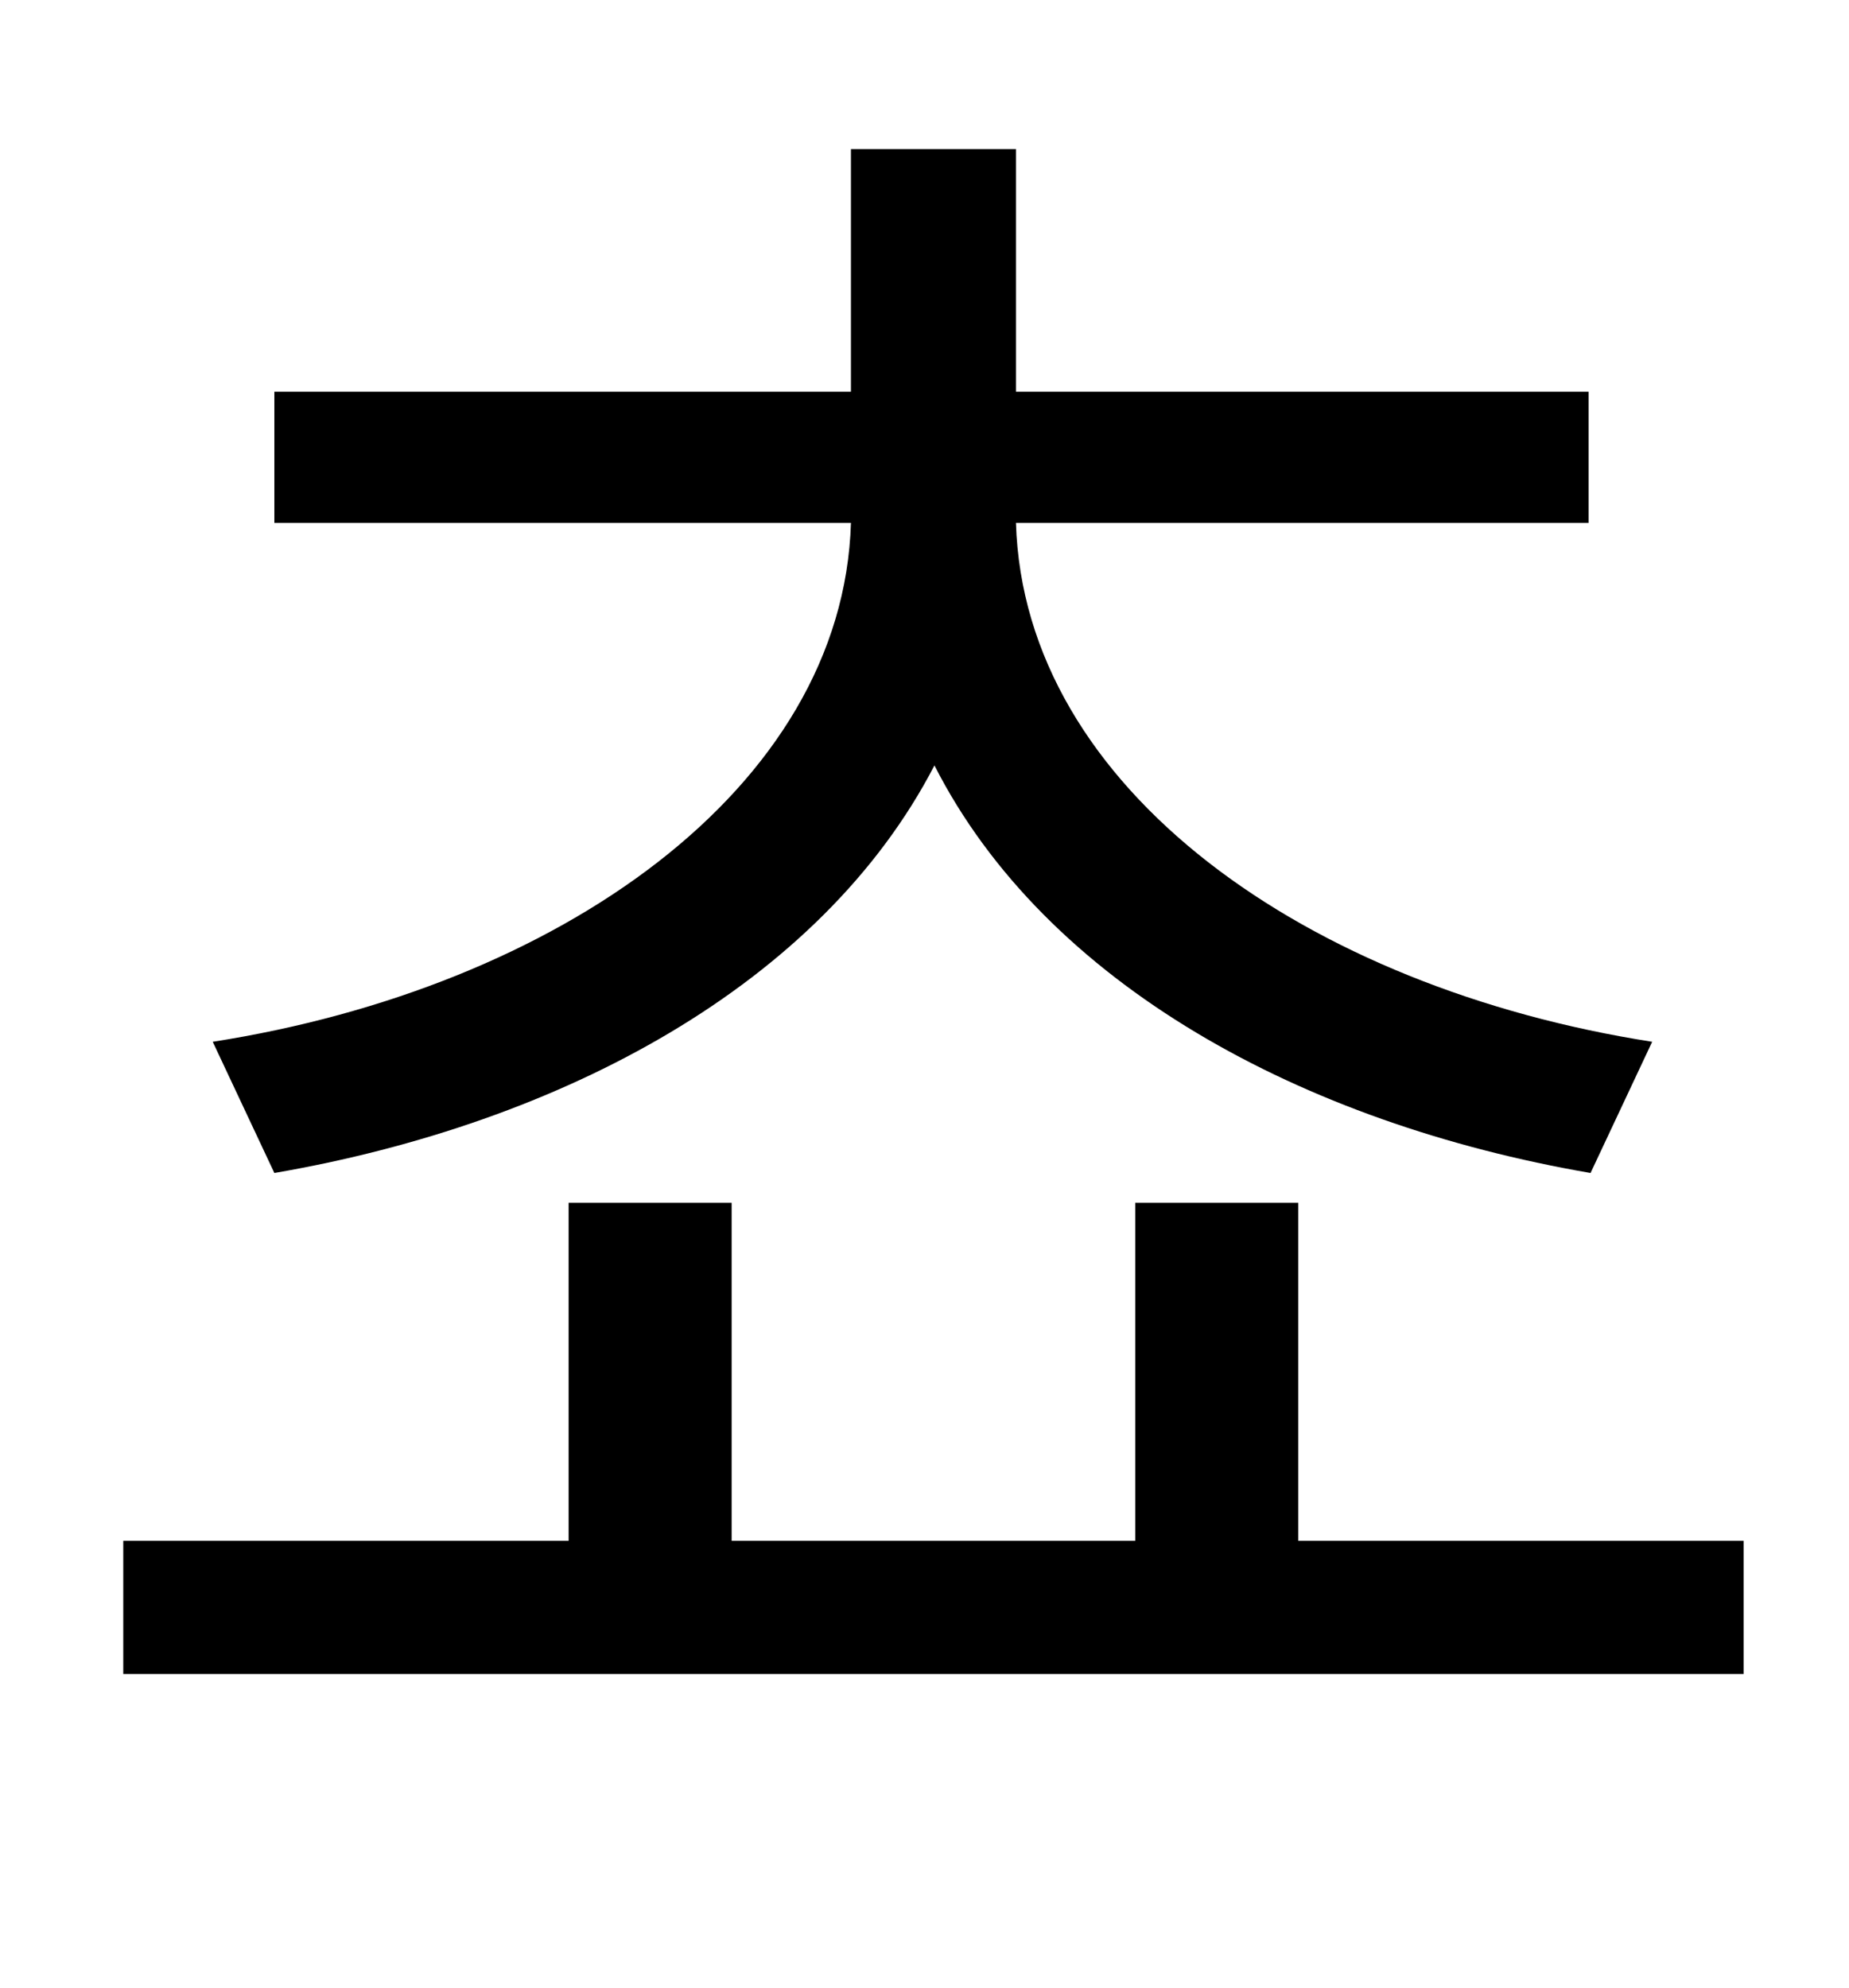 <?xml version="1.0" standalone="no"?>
<!DOCTYPE svg PUBLIC "-//W3C//DTD SVG 1.1//EN" "http://www.w3.org/Graphics/SVG/1.1/DTD/svg11.dtd" >
<svg xmlns="http://www.w3.org/2000/svg" xmlns:xlink="http://www.w3.org/1999/xlink" version="1.1" viewBox="-10 0 930 1000">
   <path fill="currentColor"
d="M128 590l-31 -66c173 -27 317 -127 321 -261h-290v-66h290v-122h83v122h288v66h-288c4 134 147 234 320 261l-31 66c-145 -25 -274 -95 -330 -205c-57 110 -187 180 -332 205zM643 775h224v67h-815v-67h224v-170h82v170h203v-170h82v170z" />
</svg>
